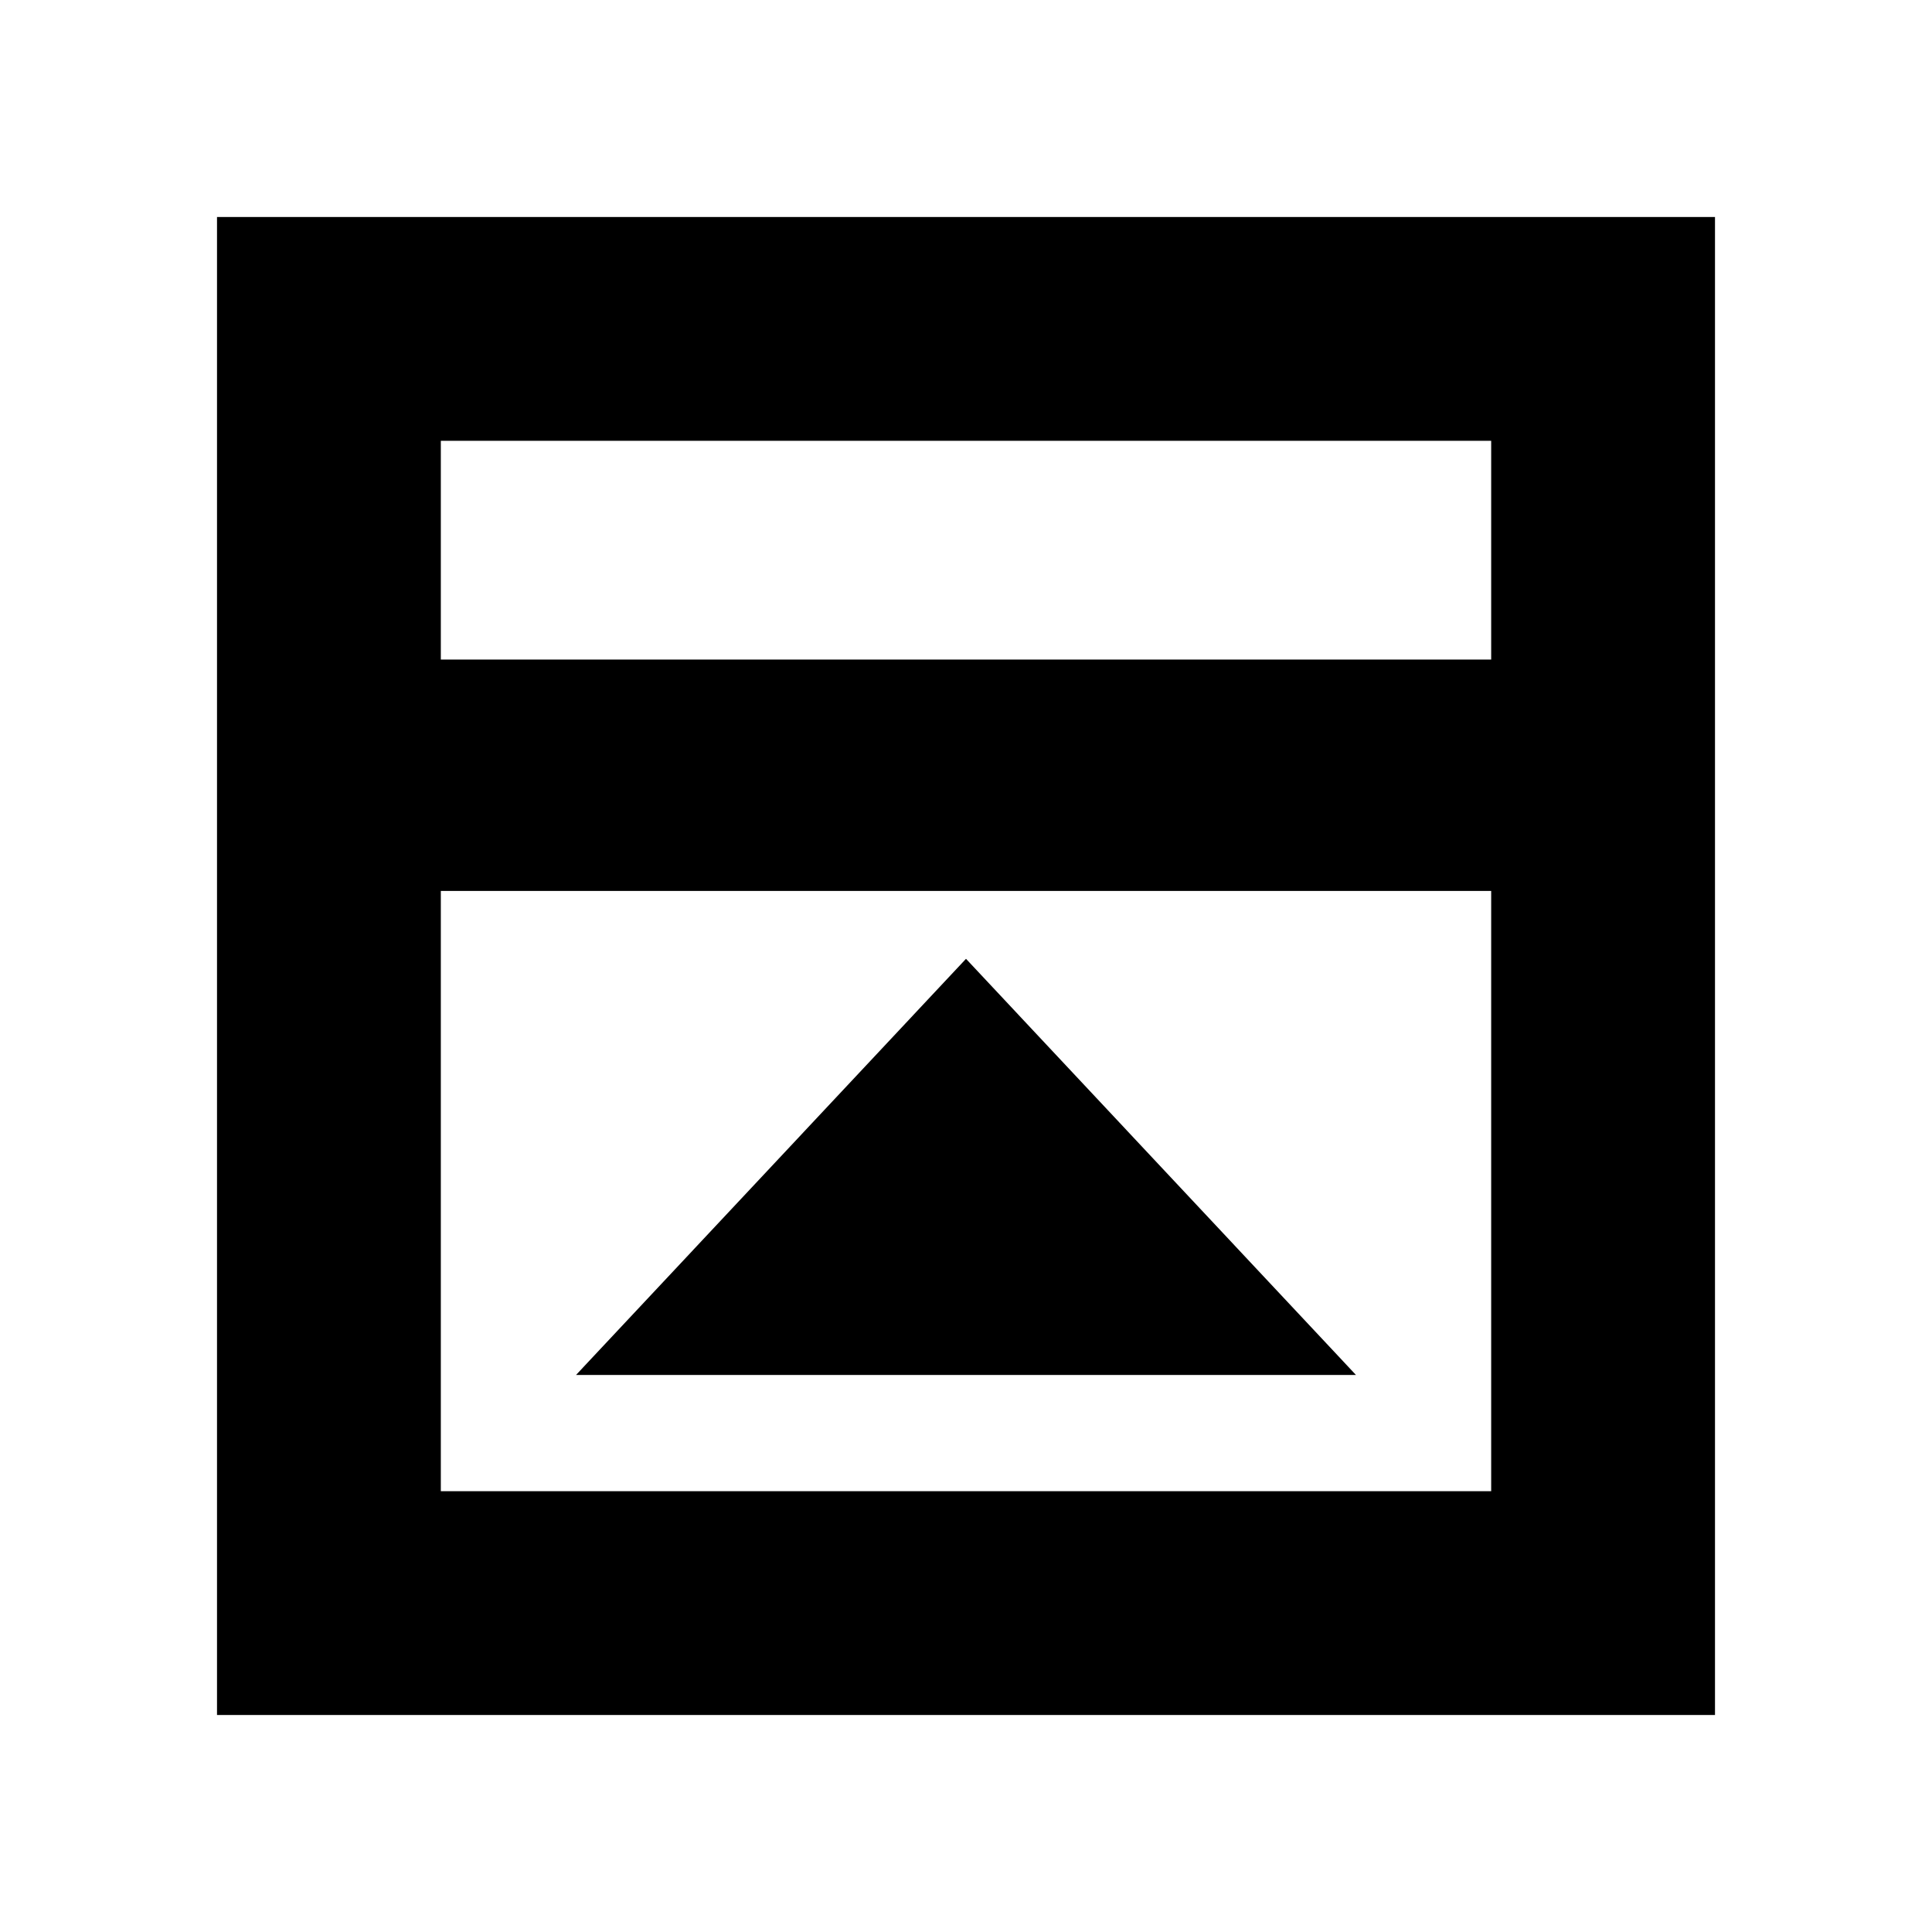 <svg xmlns="http://www.w3.org/2000/svg" height="20" viewBox="0 -960 960 960" width="20"><path d="M286.22-276.78h387.56L480-483.57 286.22-276.78Zm-67.18-355.48h521.92v-108.7H219.04v108.7Zm0 413.22h521.92V-517.3H219.04v298.26Zm0-413.22v-108.7 108.7ZM107.83-107.83v-744.34h744.34v744.34H107.83Z"/></svg>